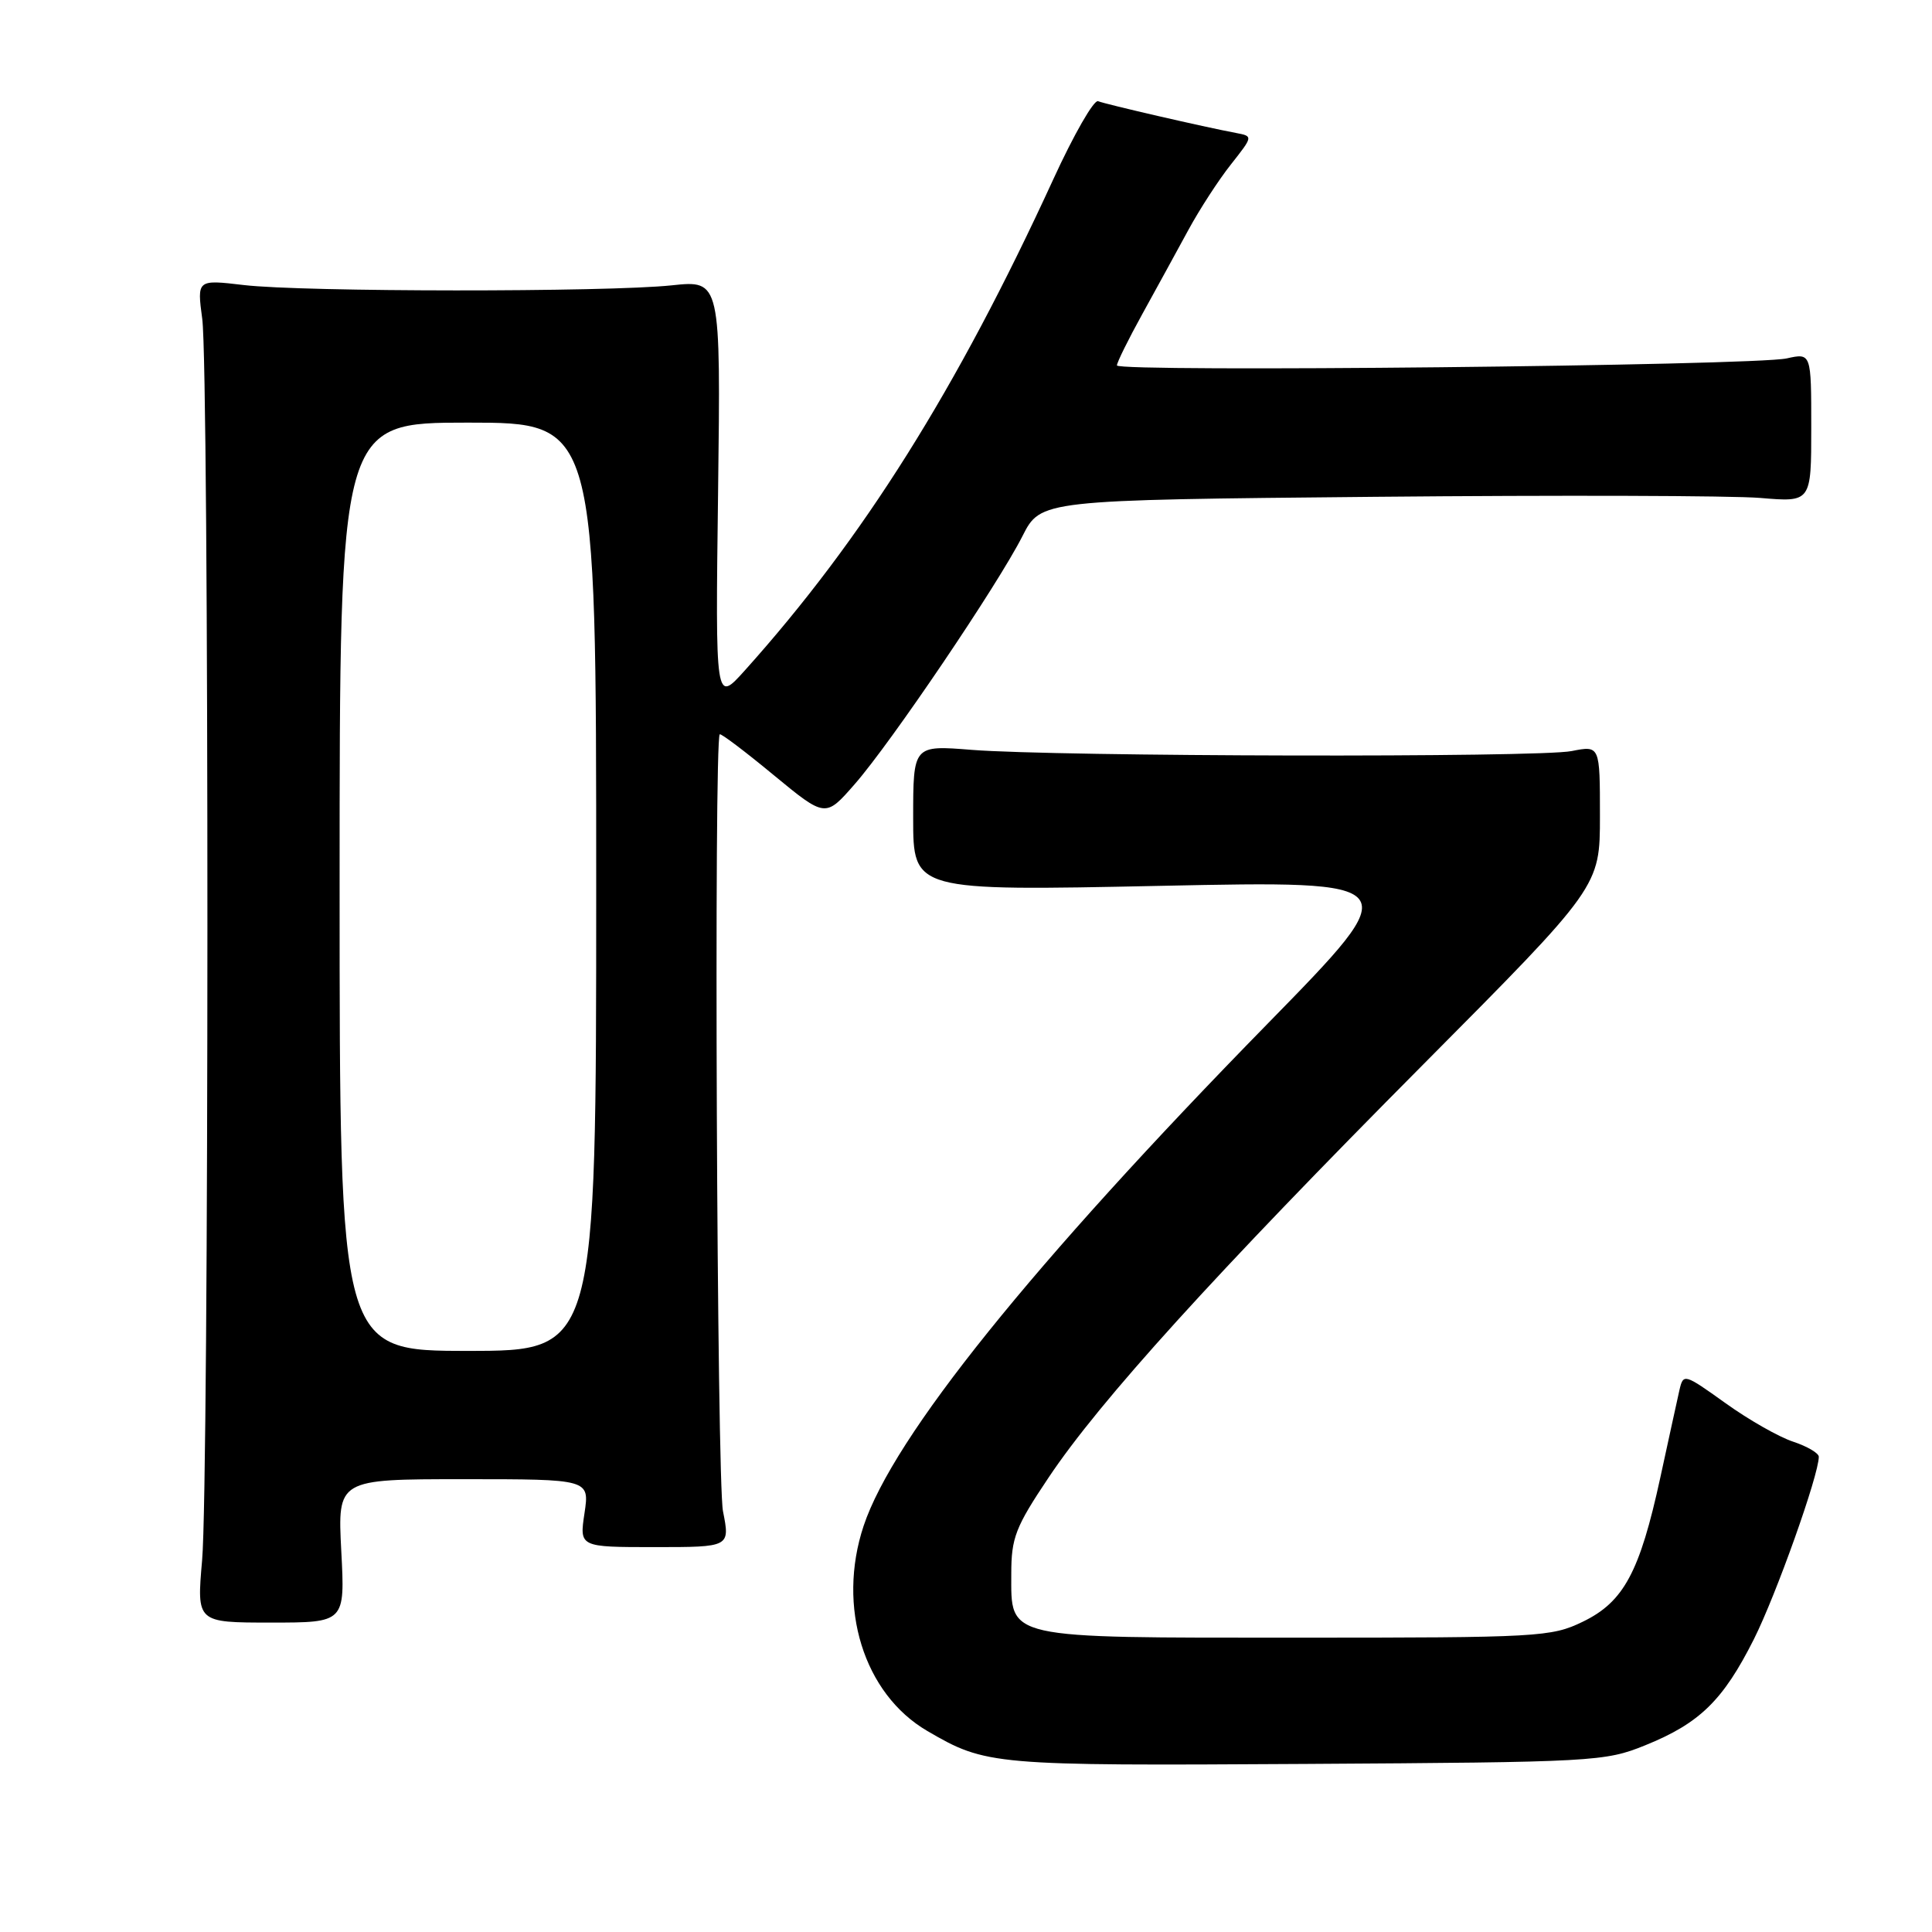 <?xml version="1.0" encoding="UTF-8" standalone="no"?>
<!DOCTYPE svg PUBLIC "-//W3C//DTD SVG 1.1//EN" "http://www.w3.org/Graphics/SVG/1.1/DTD/svg11.dtd" >
<svg xmlns="http://www.w3.org/2000/svg" xmlns:xlink="http://www.w3.org/1999/xlink" version="1.1" viewBox="0 0 256 256">
 <g >
 <path fill="currentColor"
d=" M 218.00 231.26 C 225.22 228.34 228.32 225.31 232.40 217.20 C 235.35 211.33 241.00 195.45 241.00 193.03 C 241.00 192.55 239.47 191.65 237.60 191.03 C 235.73 190.42 231.69 188.12 228.63 185.92 C 223.15 182.00 223.05 181.97 222.53 184.21 C 222.25 185.47 221.10 190.70 219.99 195.83 C 217.27 208.32 215.15 212.27 209.72 214.89 C 205.56 216.91 203.88 217.00 171.91 217.00 C 132.86 217.00 134.00 217.25 134.00 208.53 C 134.00 203.77 134.55 202.34 138.94 195.79 C 145.71 185.65 161.02 168.78 188.64 140.99 C 212.00 117.48 212.00 117.48 212.00 108.13 C 212.00 98.78 212.00 98.78 208.25 99.52 C 203.88 100.40 140.14 100.26 128.75 99.36 C 121.00 98.74 121.00 98.74 121.00 108.40 C 121.00 118.06 121.00 118.06 153.75 117.38 C 186.50 116.70 186.50 116.70 168.00 135.61 C 136.69 167.60 118.36 190.39 114.43 202.20 C 110.87 212.93 114.44 224.44 122.87 229.36 C 130.67 233.91 131.45 233.98 173.00 233.73 C 211.24 233.50 212.67 233.42 218.00 231.26 Z  M 45.22 205.50 C 44.73 196.00 44.73 196.00 61.43 196.00 C 78.12 196.00 78.12 196.00 77.45 200.50 C 76.77 205.00 76.77 205.00 86.76 205.00 C 96.74 205.00 96.74 205.00 95.80 200.25 C 94.99 196.20 94.58 98.08 95.37 97.30 C 95.52 97.15 98.73 99.57 102.50 102.69 C 109.37 108.35 109.37 108.35 113.24 103.92 C 118.04 98.45 132.20 77.51 135.48 71.04 C 137.91 66.25 137.91 66.25 182.20 65.83 C 206.57 65.60 229.54 65.67 233.25 65.98 C 240.00 66.55 240.00 66.55 240.00 56.66 C 240.00 46.77 240.00 46.77 236.75 47.49 C 232.36 48.46 148.00 49.34 148.00 48.42 C 148.00 48.02 149.52 44.95 151.37 41.60 C 153.22 38.24 155.96 33.25 157.45 30.50 C 158.94 27.75 161.49 23.82 163.11 21.78 C 166.05 18.05 166.05 18.05 163.78 17.62 C 159.66 16.85 146.52 13.82 145.50 13.41 C 144.95 13.18 142.28 17.84 139.57 23.75 C 126.77 51.63 114.37 71.37 98.69 88.84 C 94.79 93.18 94.79 93.18 95.15 65.15 C 95.50 37.12 95.50 37.12 89.00 37.81 C 80.39 38.72 40.16 38.70 32.30 37.77 C 26.10 37.04 26.10 37.04 26.80 42.27 C 27.72 49.17 27.71 196.12 26.78 206.75 C 26.06 215.00 26.06 215.00 35.89 215.00 C 45.72 215.00 45.72 215.00 45.22 205.50 Z  M 45.00 117.50 C 45.00 56.00 45.00 56.00 62.00 56.00 C 79.00 56.00 79.00 56.00 79.00 117.50 C 79.00 179.00 79.00 179.00 62.00 179.00 C 45.00 179.00 45.00 179.00 45.00 117.50 Z "/>
</g>
</svg>
